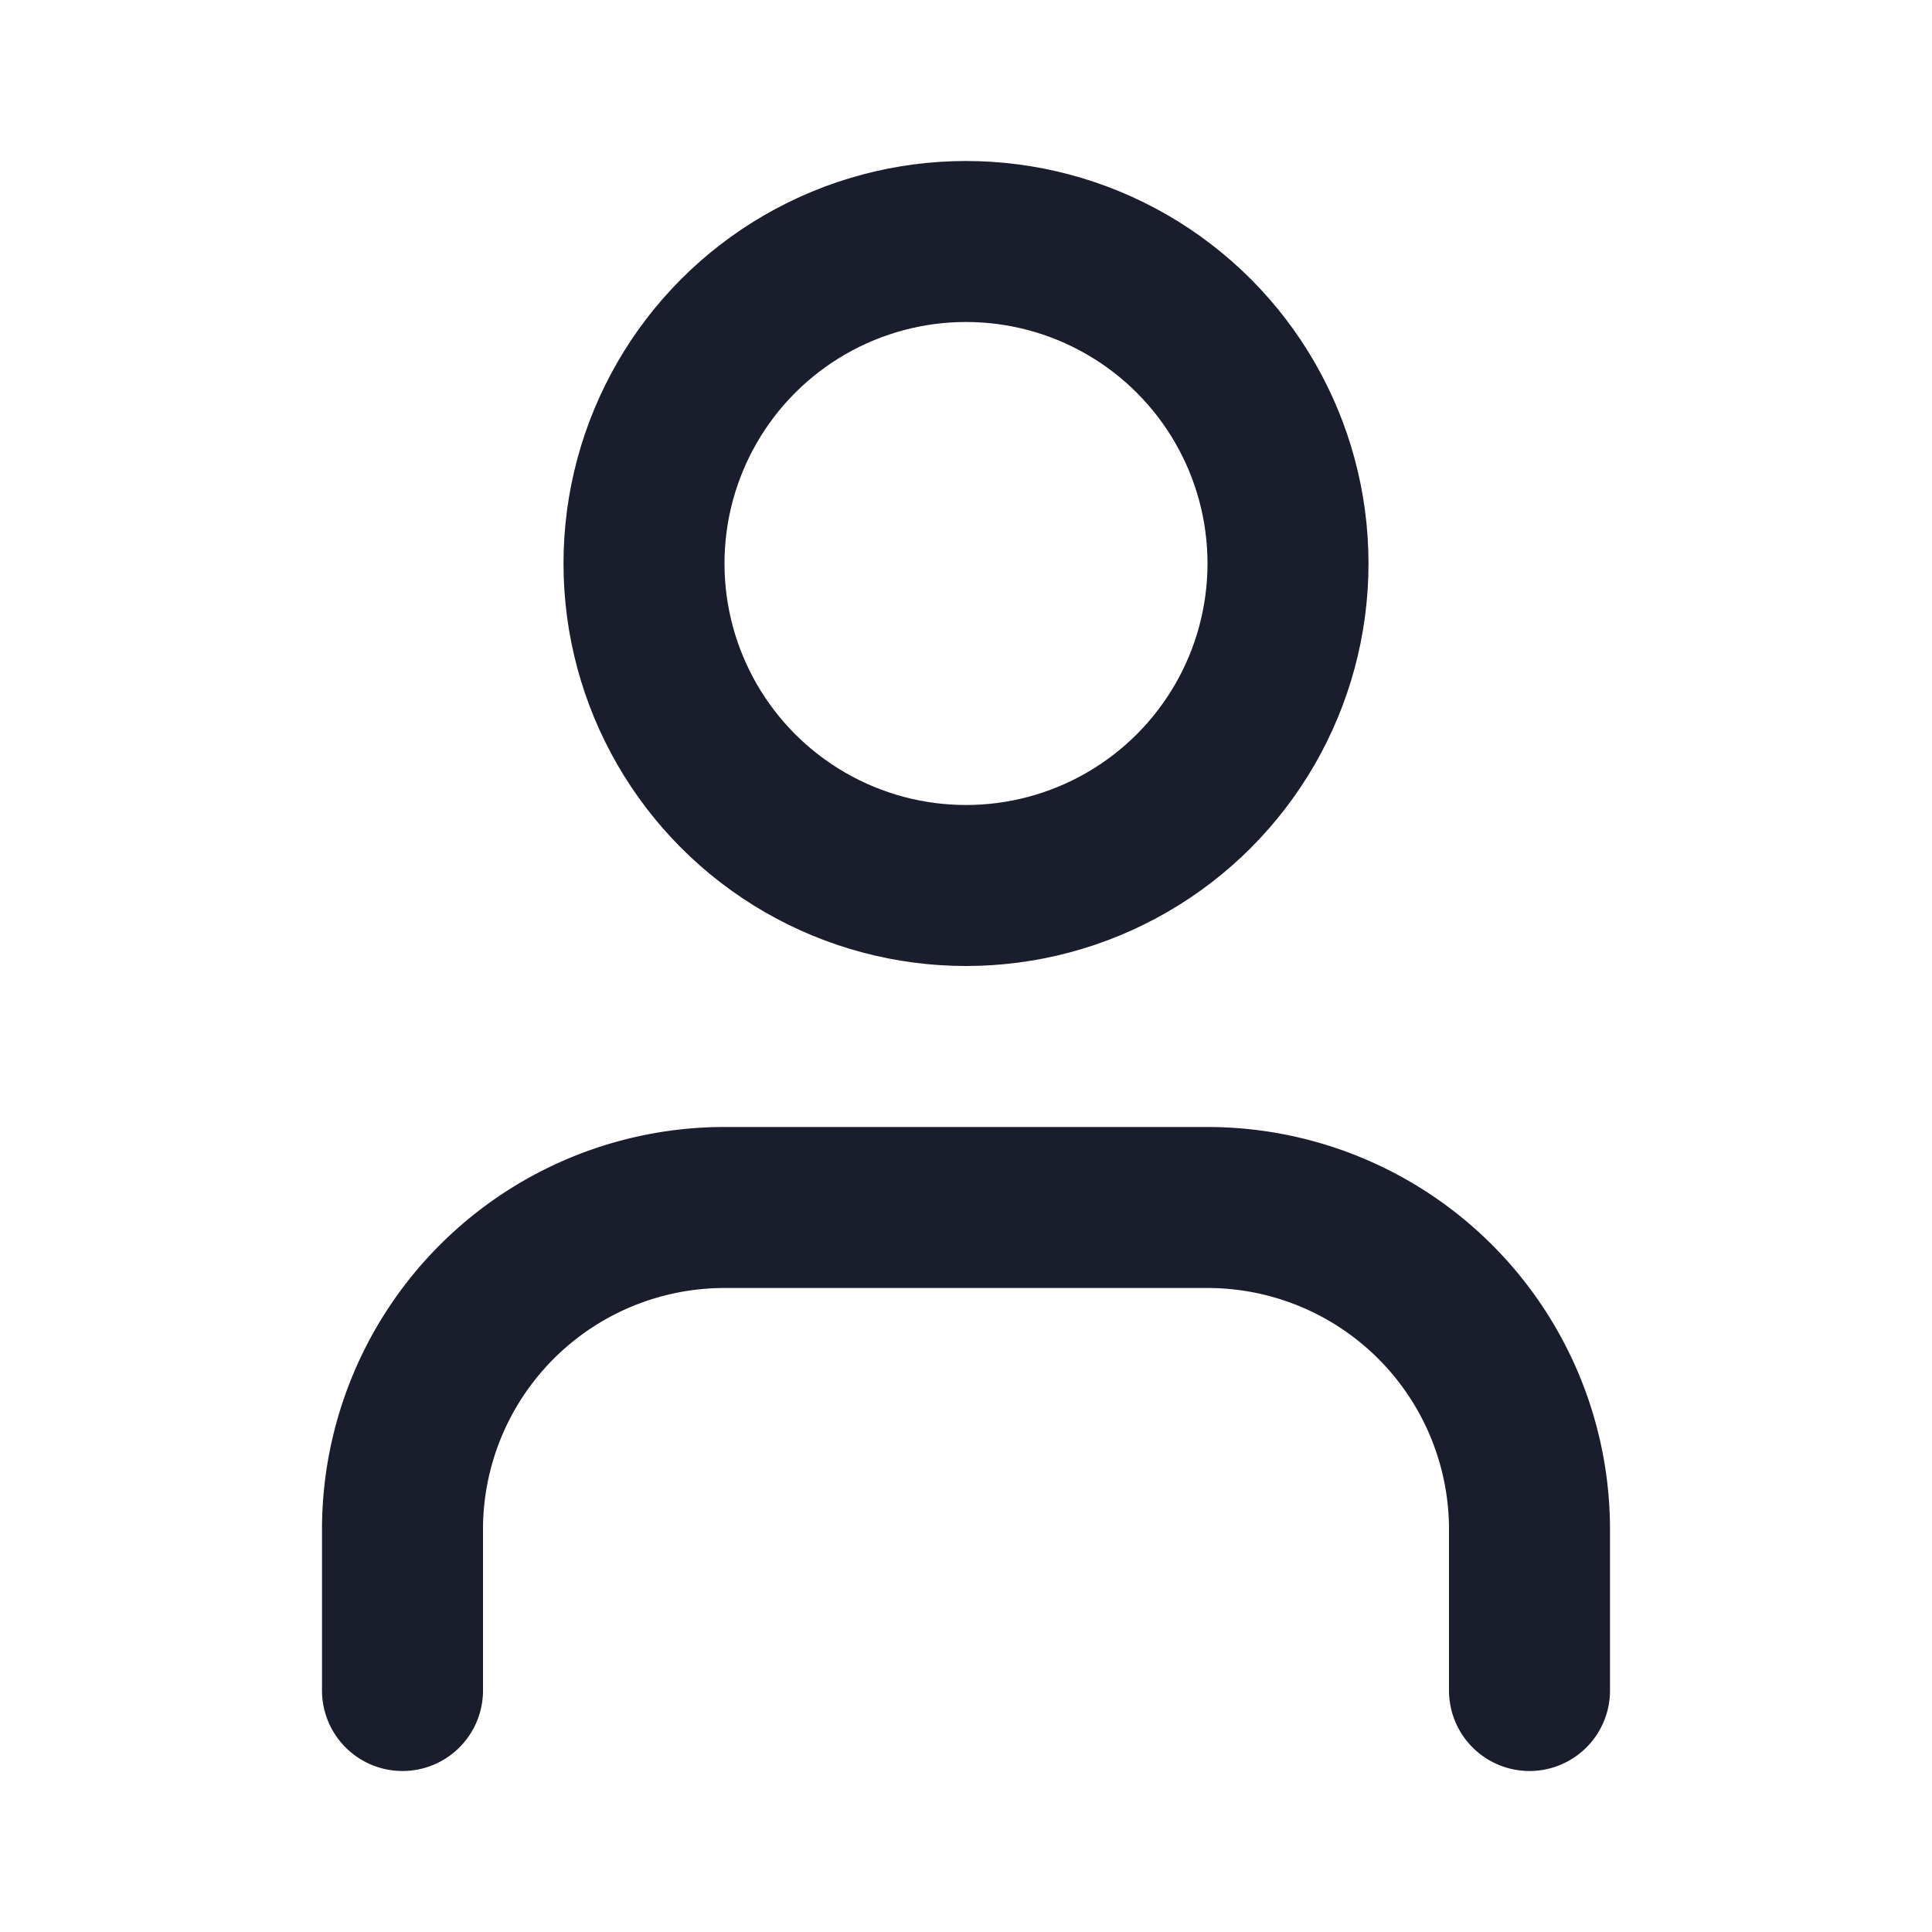 <svg xmlns="http://www.w3.org/2000/svg" width="24" height="24" viewBox="0 0 24 24" fill="none" stroke="#1a1e2c"
     stroke-width="2" stroke-linecap="round" stroke-linejoin="round" class="lucide lucide-user">
    <path d="M19 21v-2a4 4 0 0 0-4-4H9a4 4 0 0 0-4 4v2"/>
    <circle cx="12" cy="7" r="4"/>
</svg>